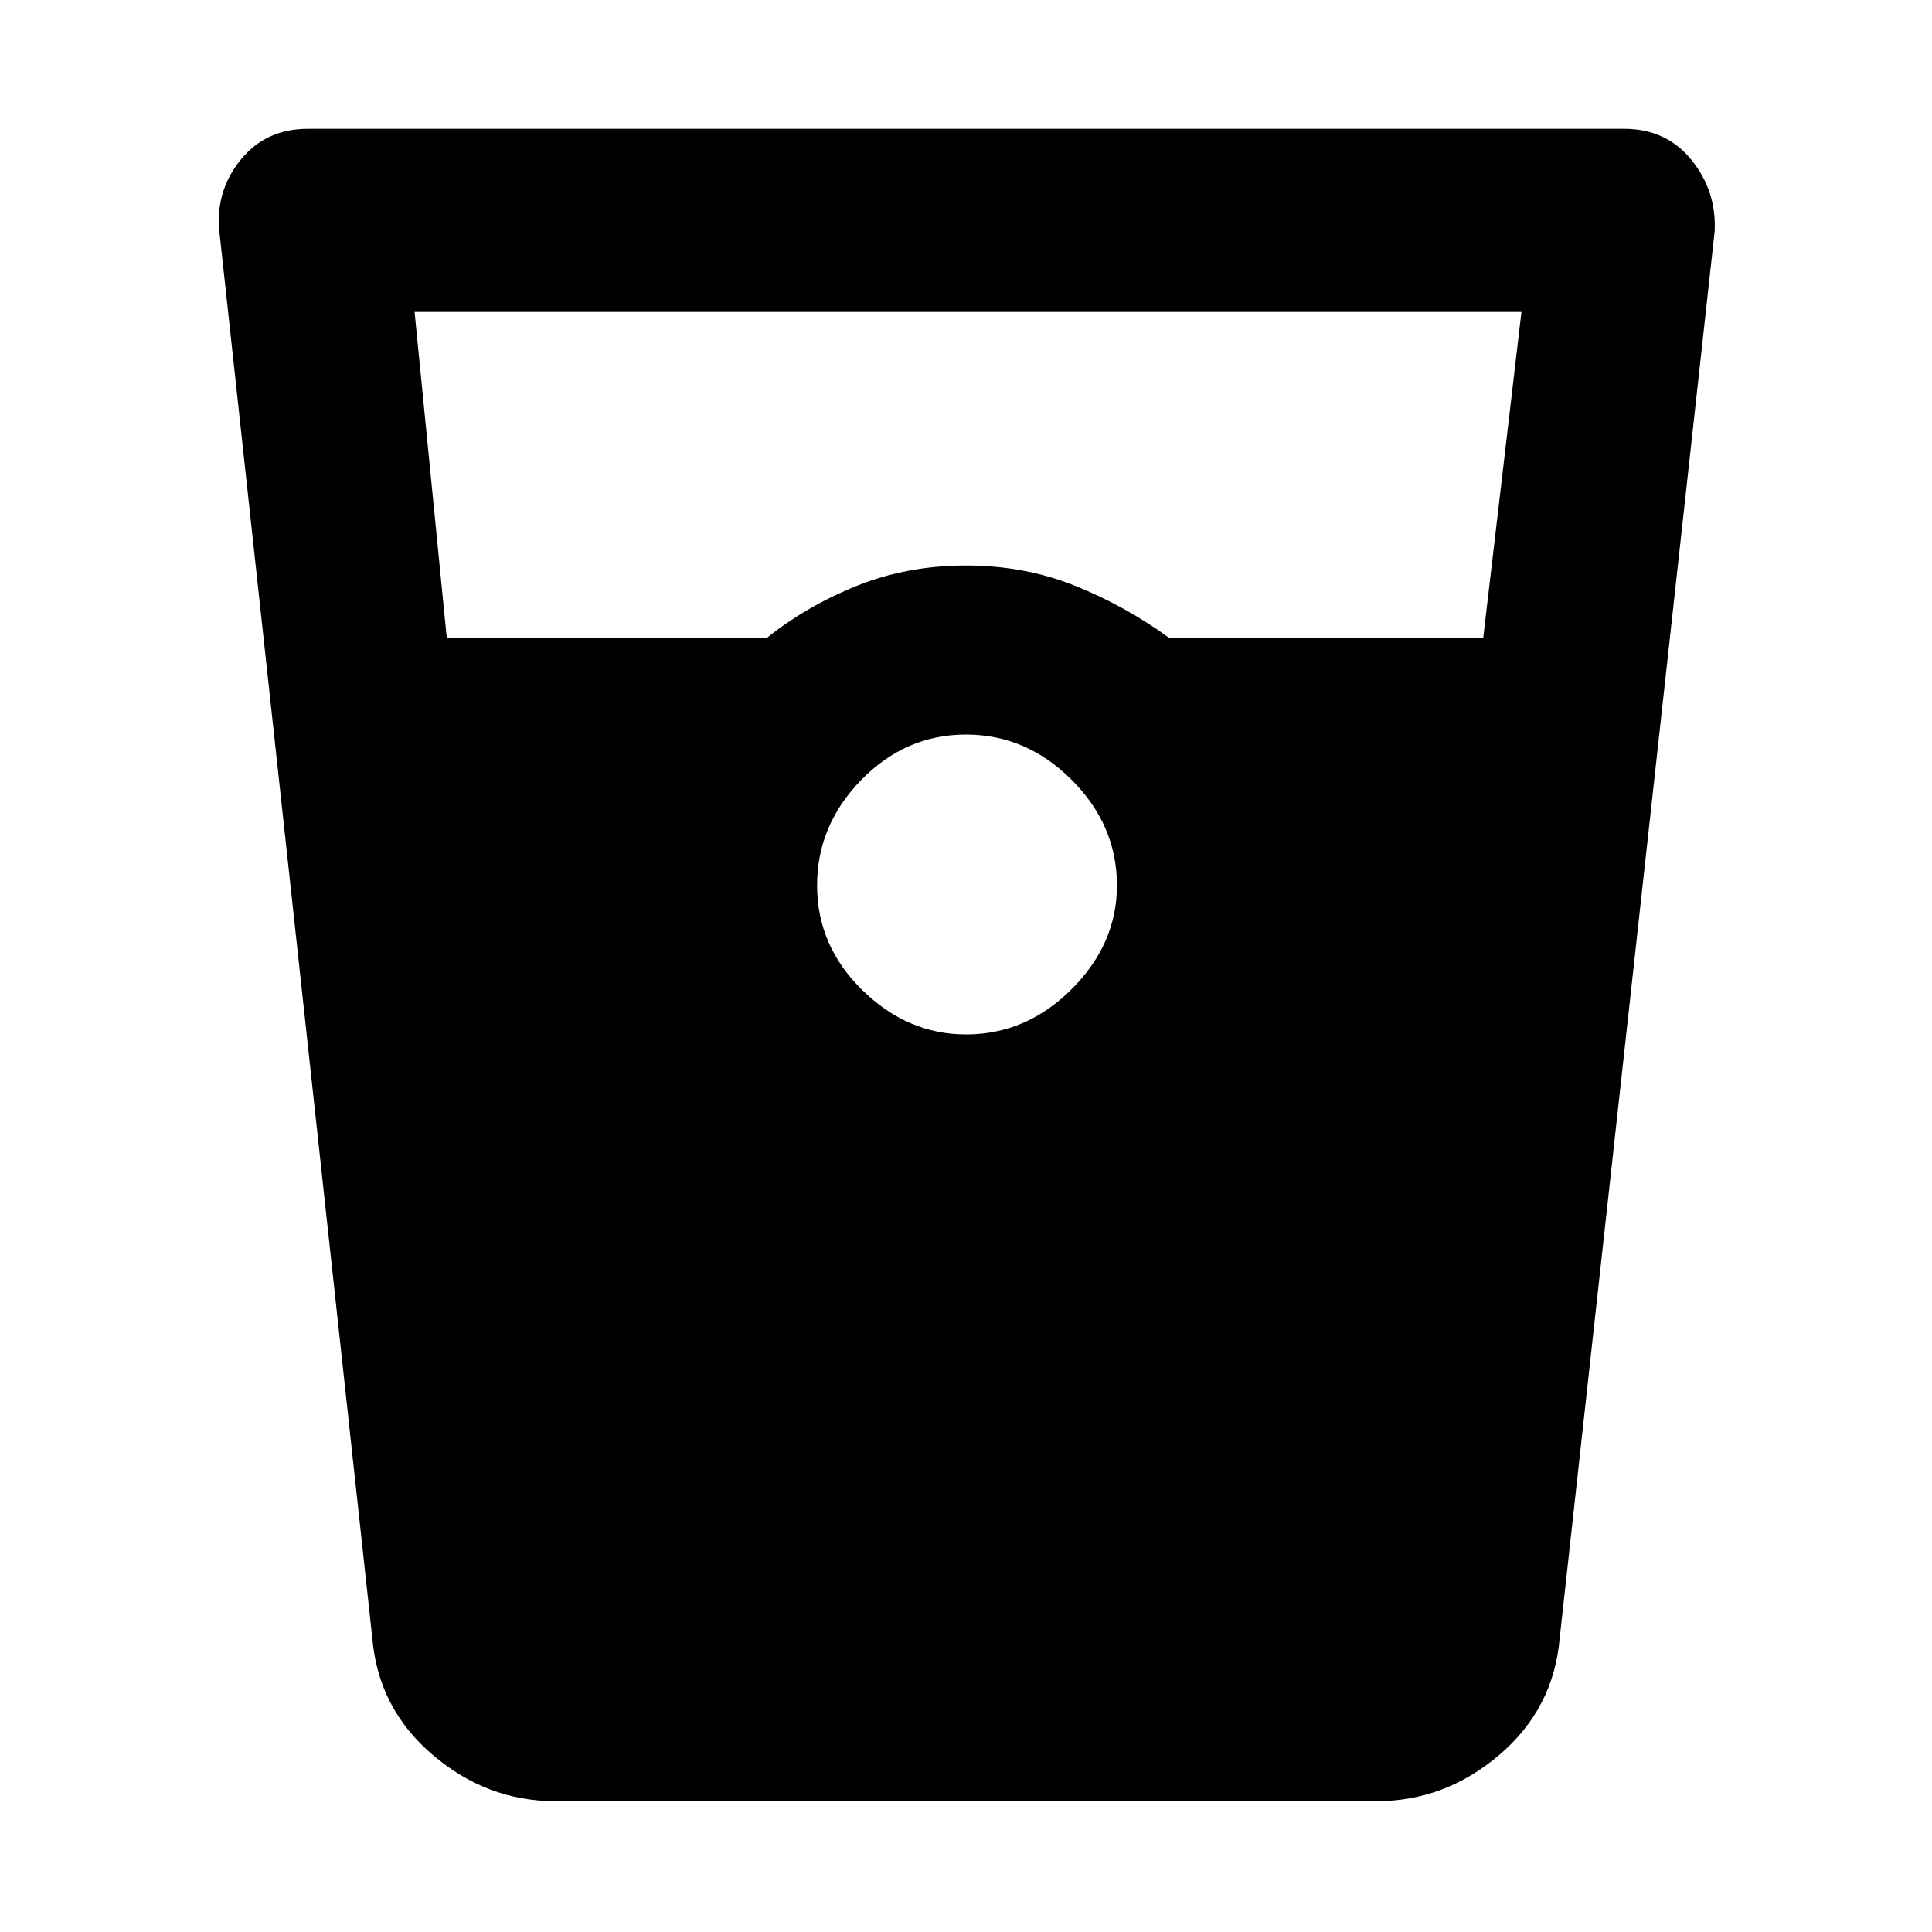 <svg xmlns="http://www.w3.org/2000/svg" height="48" width="48"><path d="M13.8 44.75q-1.7 0-3.05-1.15-1.35-1.15-1.5-2.9L5.45 5.75q-.1-1 .525-1.775Q6.6 3.2 7.65 3.2h32.7q1.05 0 1.675.775T42.6 5.75L38.75 40.7q-.15 1.75-1.5 2.9t-3.05 1.15Zm-2.7-28.9h7.95q1-.8 2.25-1.3t2.7-.5q1.45 0 2.7.5 1.25.5 2.35 1.3h7.8l.95-8.1H10.3ZM24 25.7q1.5 0 2.625-1.125T27.75 22q0-1.5-1.125-2.625T24 18.25q-1.5 0-2.6 1.125T20.3 22q0 1.5 1.125 2.6T24 25.7Z"/></svg>